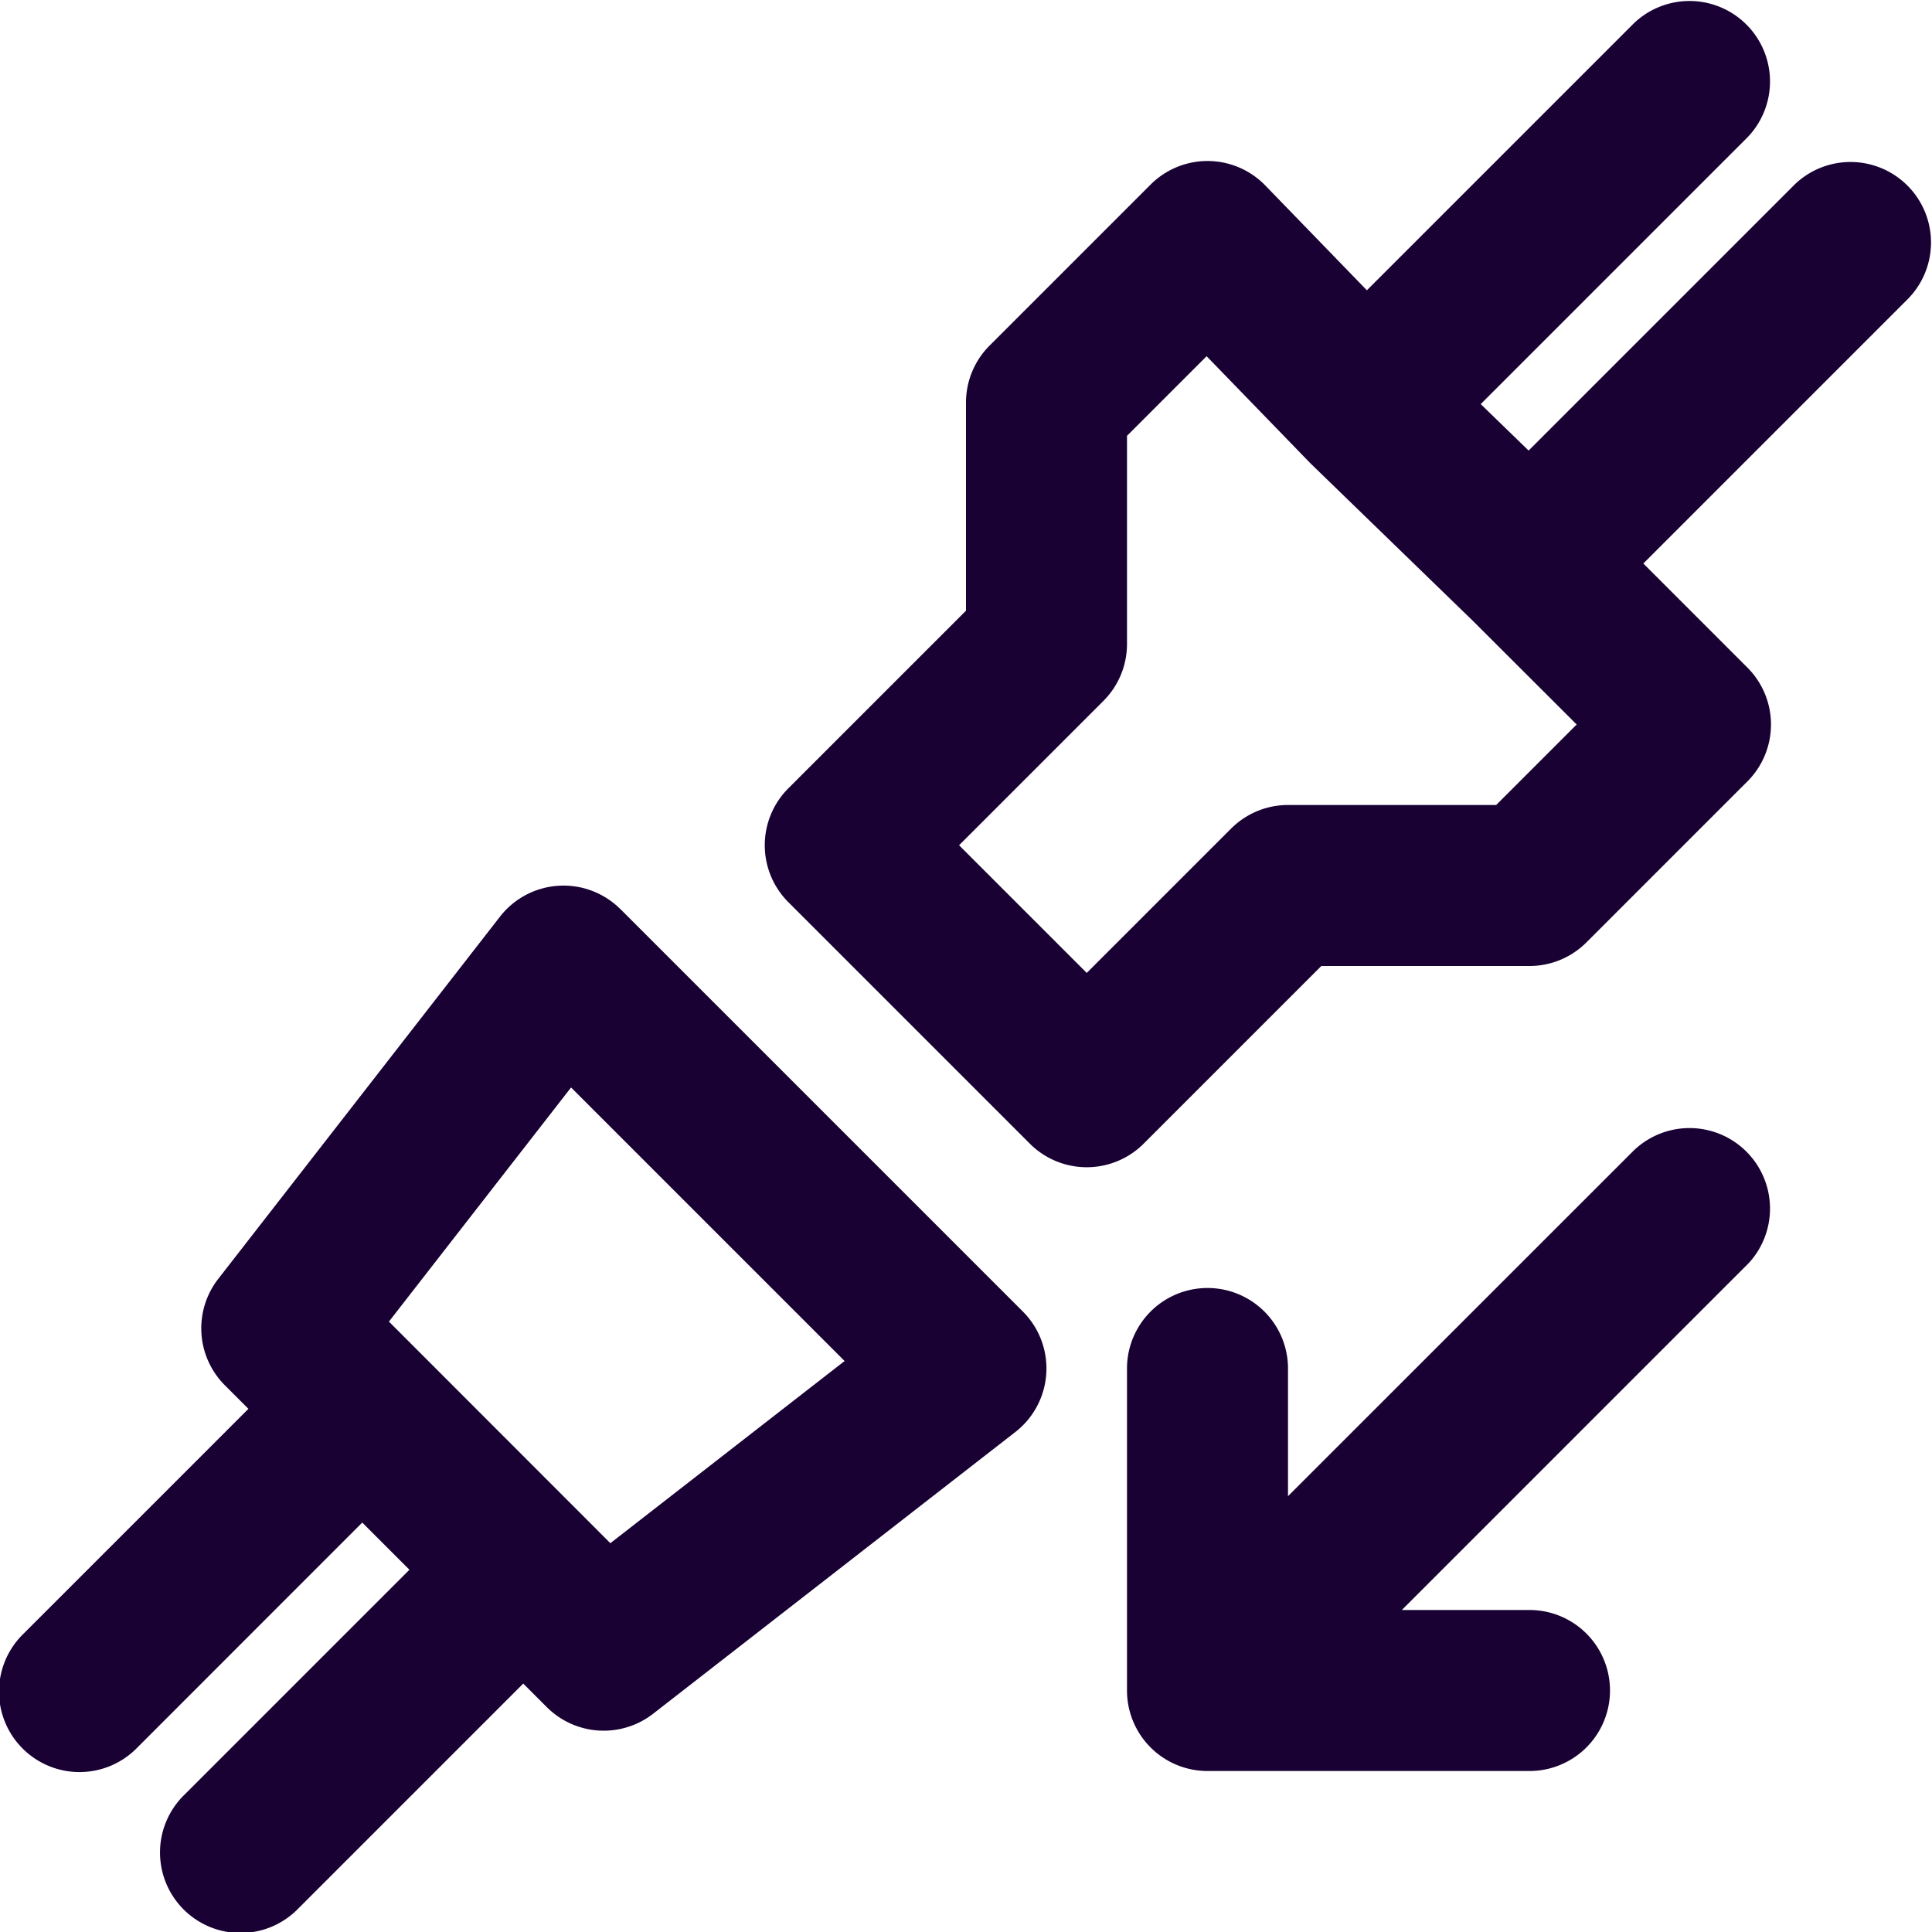 <svg width="24" height="24" fill="none" xmlns="http://www.w3.org/2000/svg"><g clip-path="url(#clip0)"><path fill-rule="evenodd" clip-rule="evenodd" d="M21.707 1.707A1 1 0 0020.293.293L16.98 3.606l-1.262-1.302a1 1 0 00-1.425-.011l-2 2A1 1 0 0012 5v2.586L9.793 9.793a1 1 0 000 1.414l3 3a1 1 0 001.414 0L16.414 12H19a1 1 0 00.707-.293l2-2a1 1 0 000-1.414L20.414 7l3.293-3.293a1 1 0 00-1.414-1.414l-3.304 3.304-.595-.577 3.313-3.313zM16.273 5.75l2.025 1.964L19.586 9l-1 1H16a1 1 0 00-.707.293L13.5 12.086 11.914 10.5l1.793-1.793A1 1 0 0014 8V5.414l.989-.989 1.262 1.302a.869.869 0 00.022.022zm-8.566 5.544a1 1 0 00-1.496.093l-3.5 4.5a1 1 0 00.082 1.321l.293.293-2.793 2.793a1 1 0 101.414 1.414L4.5 18.914l.586.586-2.793 2.793a1 1 0 101.414 1.414L6.5 20.914l.293.293a1 1 0 001.32.082l4.5-3.5a1 1 0 00.094-1.496l-5-5zm-2.876 5.124l2.263-2.909 3.398 3.398-2.91 2.263-2.75-2.752zm16.876-.71a1 1 0 00-1.414-1.414L16 18.586V17a1 1 0 10-2 0v4a1 1 0 001 1h4a1 1 0 100-2h-1.586l4.293-4.293z" fill="#190134"/></g><defs><clipPath id="clip0"><path fill="#fff" d="M0 0h24v24H0z"/></clipPath></defs></svg>